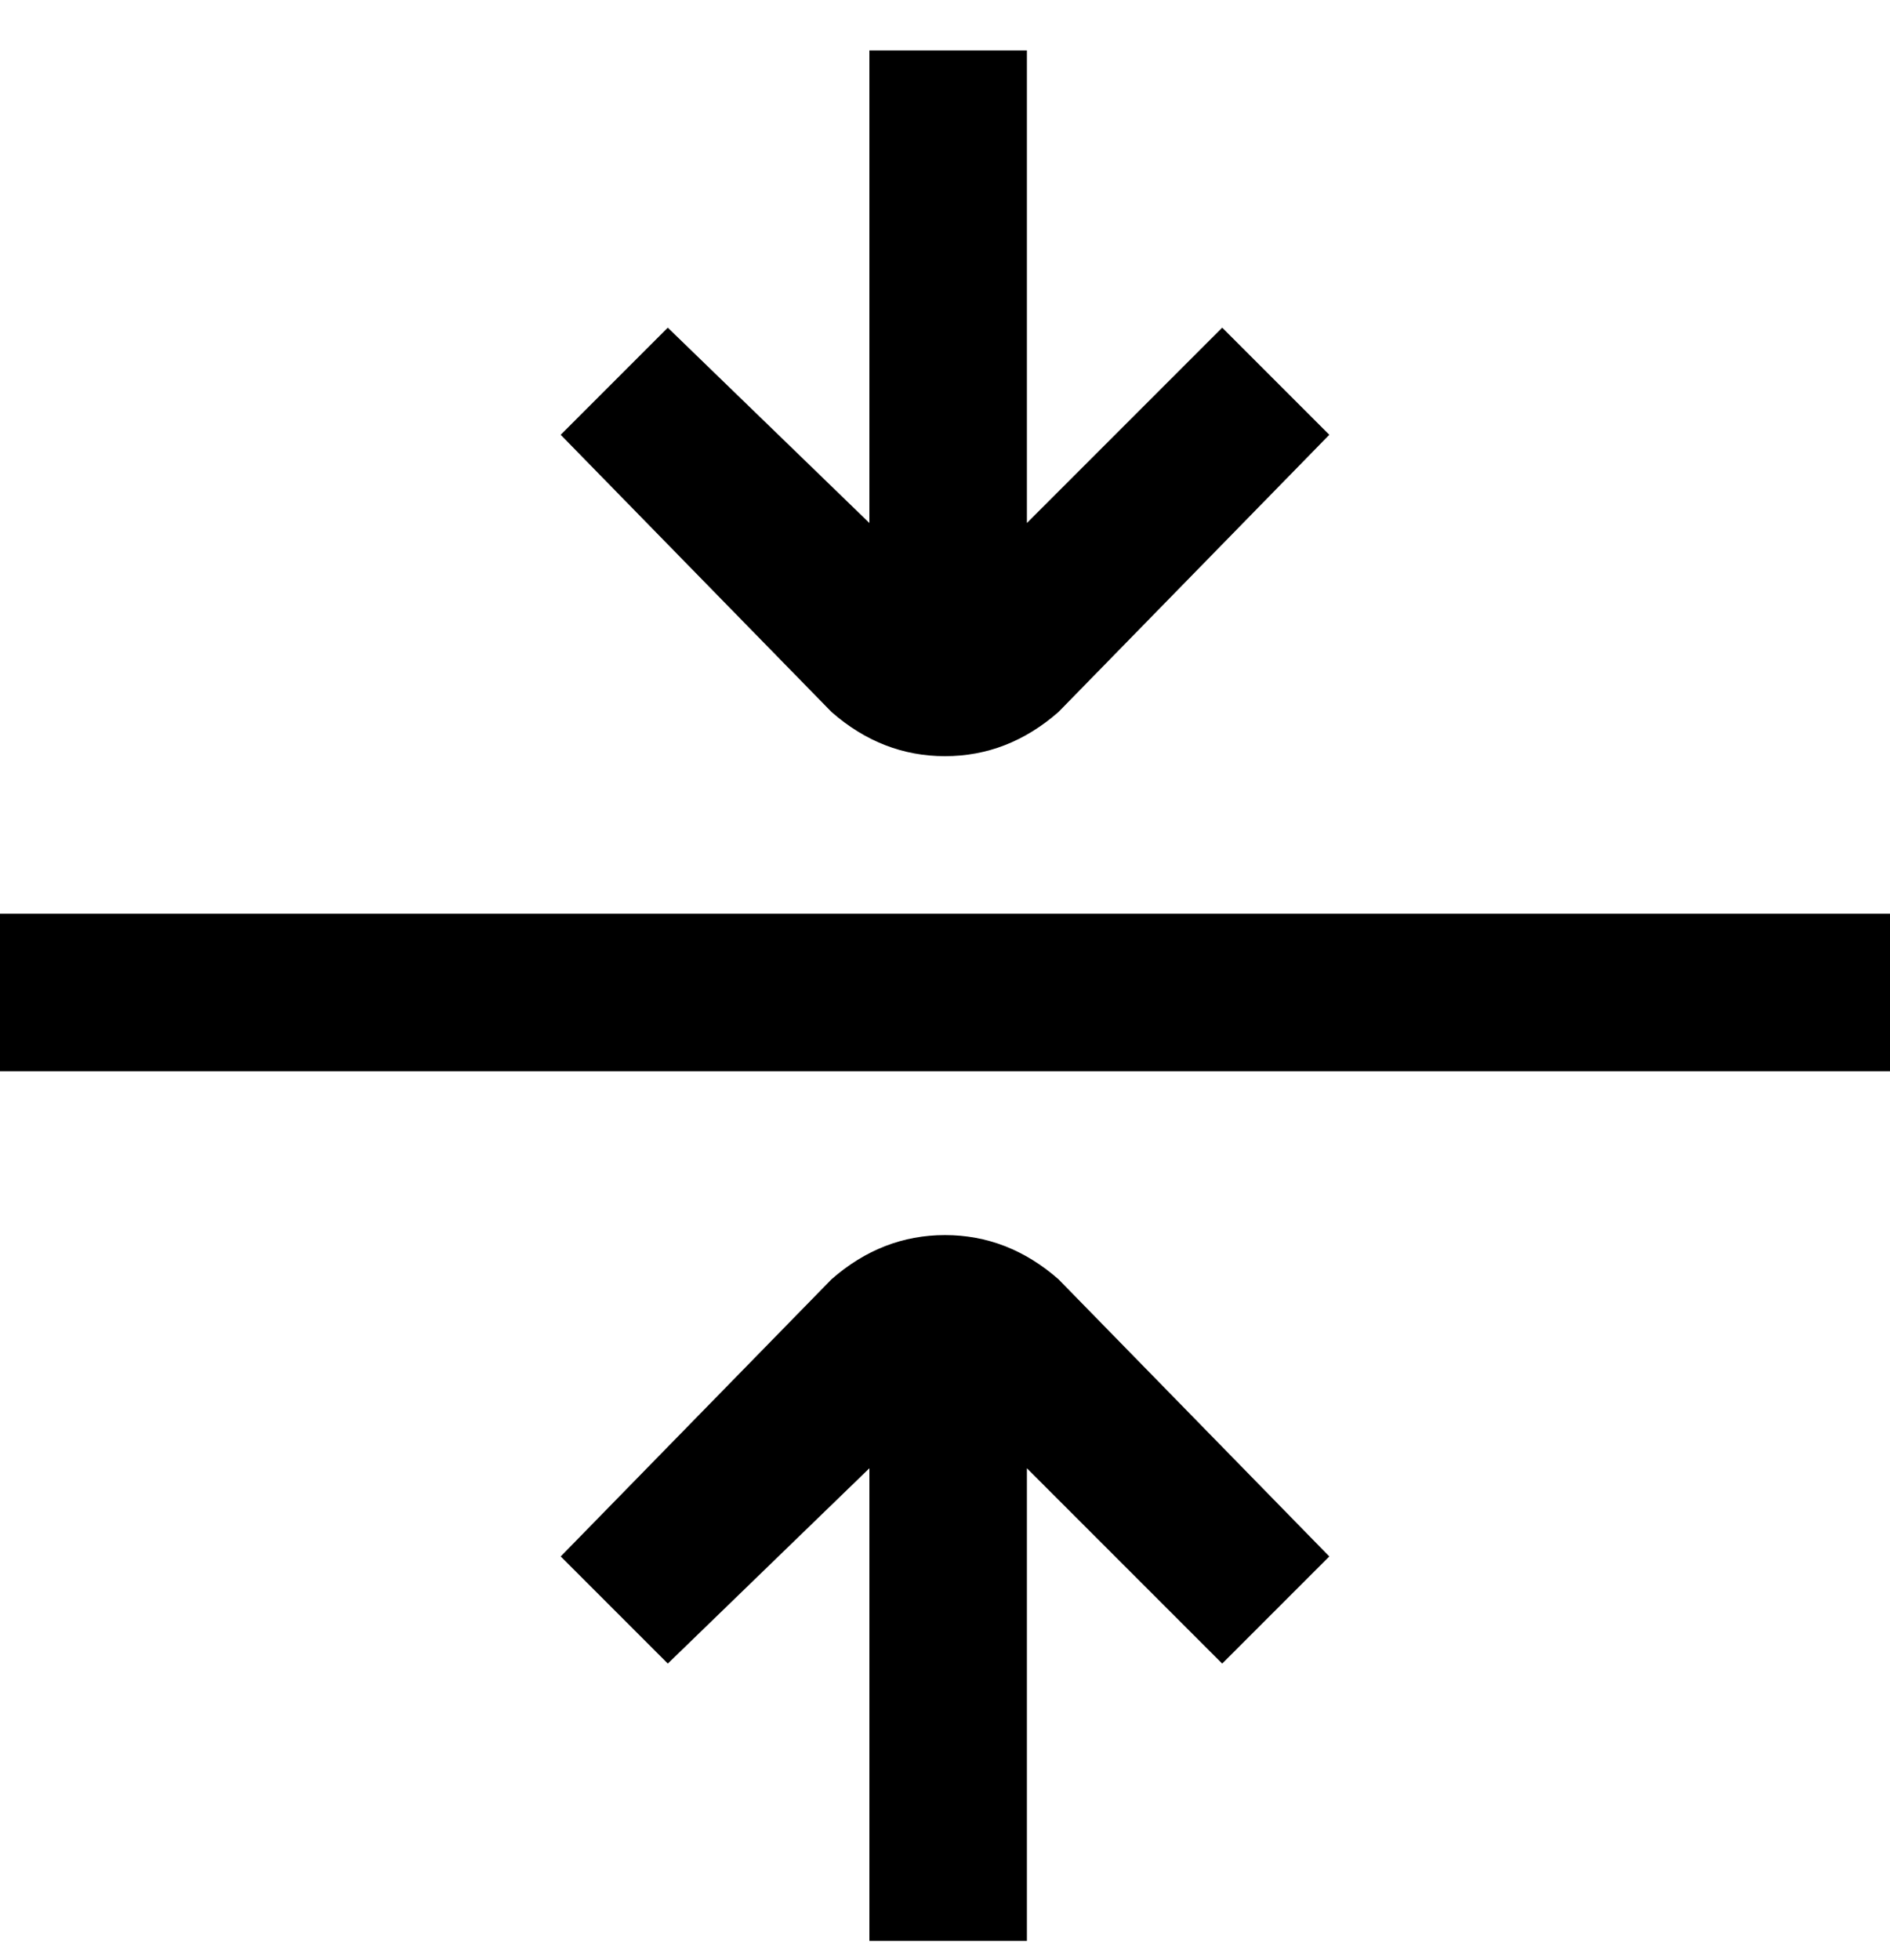 <svg viewBox="0 0 300 311" xmlns="http://www.w3.org/2000/svg"><path d="M300 145v25H0v-25h300zm-150-25q10 0 18-7l43-44-17-17-31 31V8h-25v75l-32-31-17 17 43 44q8 7 18 7zm-18 83l-43 44 17 17 32-31v75h25v-75l31 31 17-17-43-44q-8-7-18-7t-18 7z"/></svg>